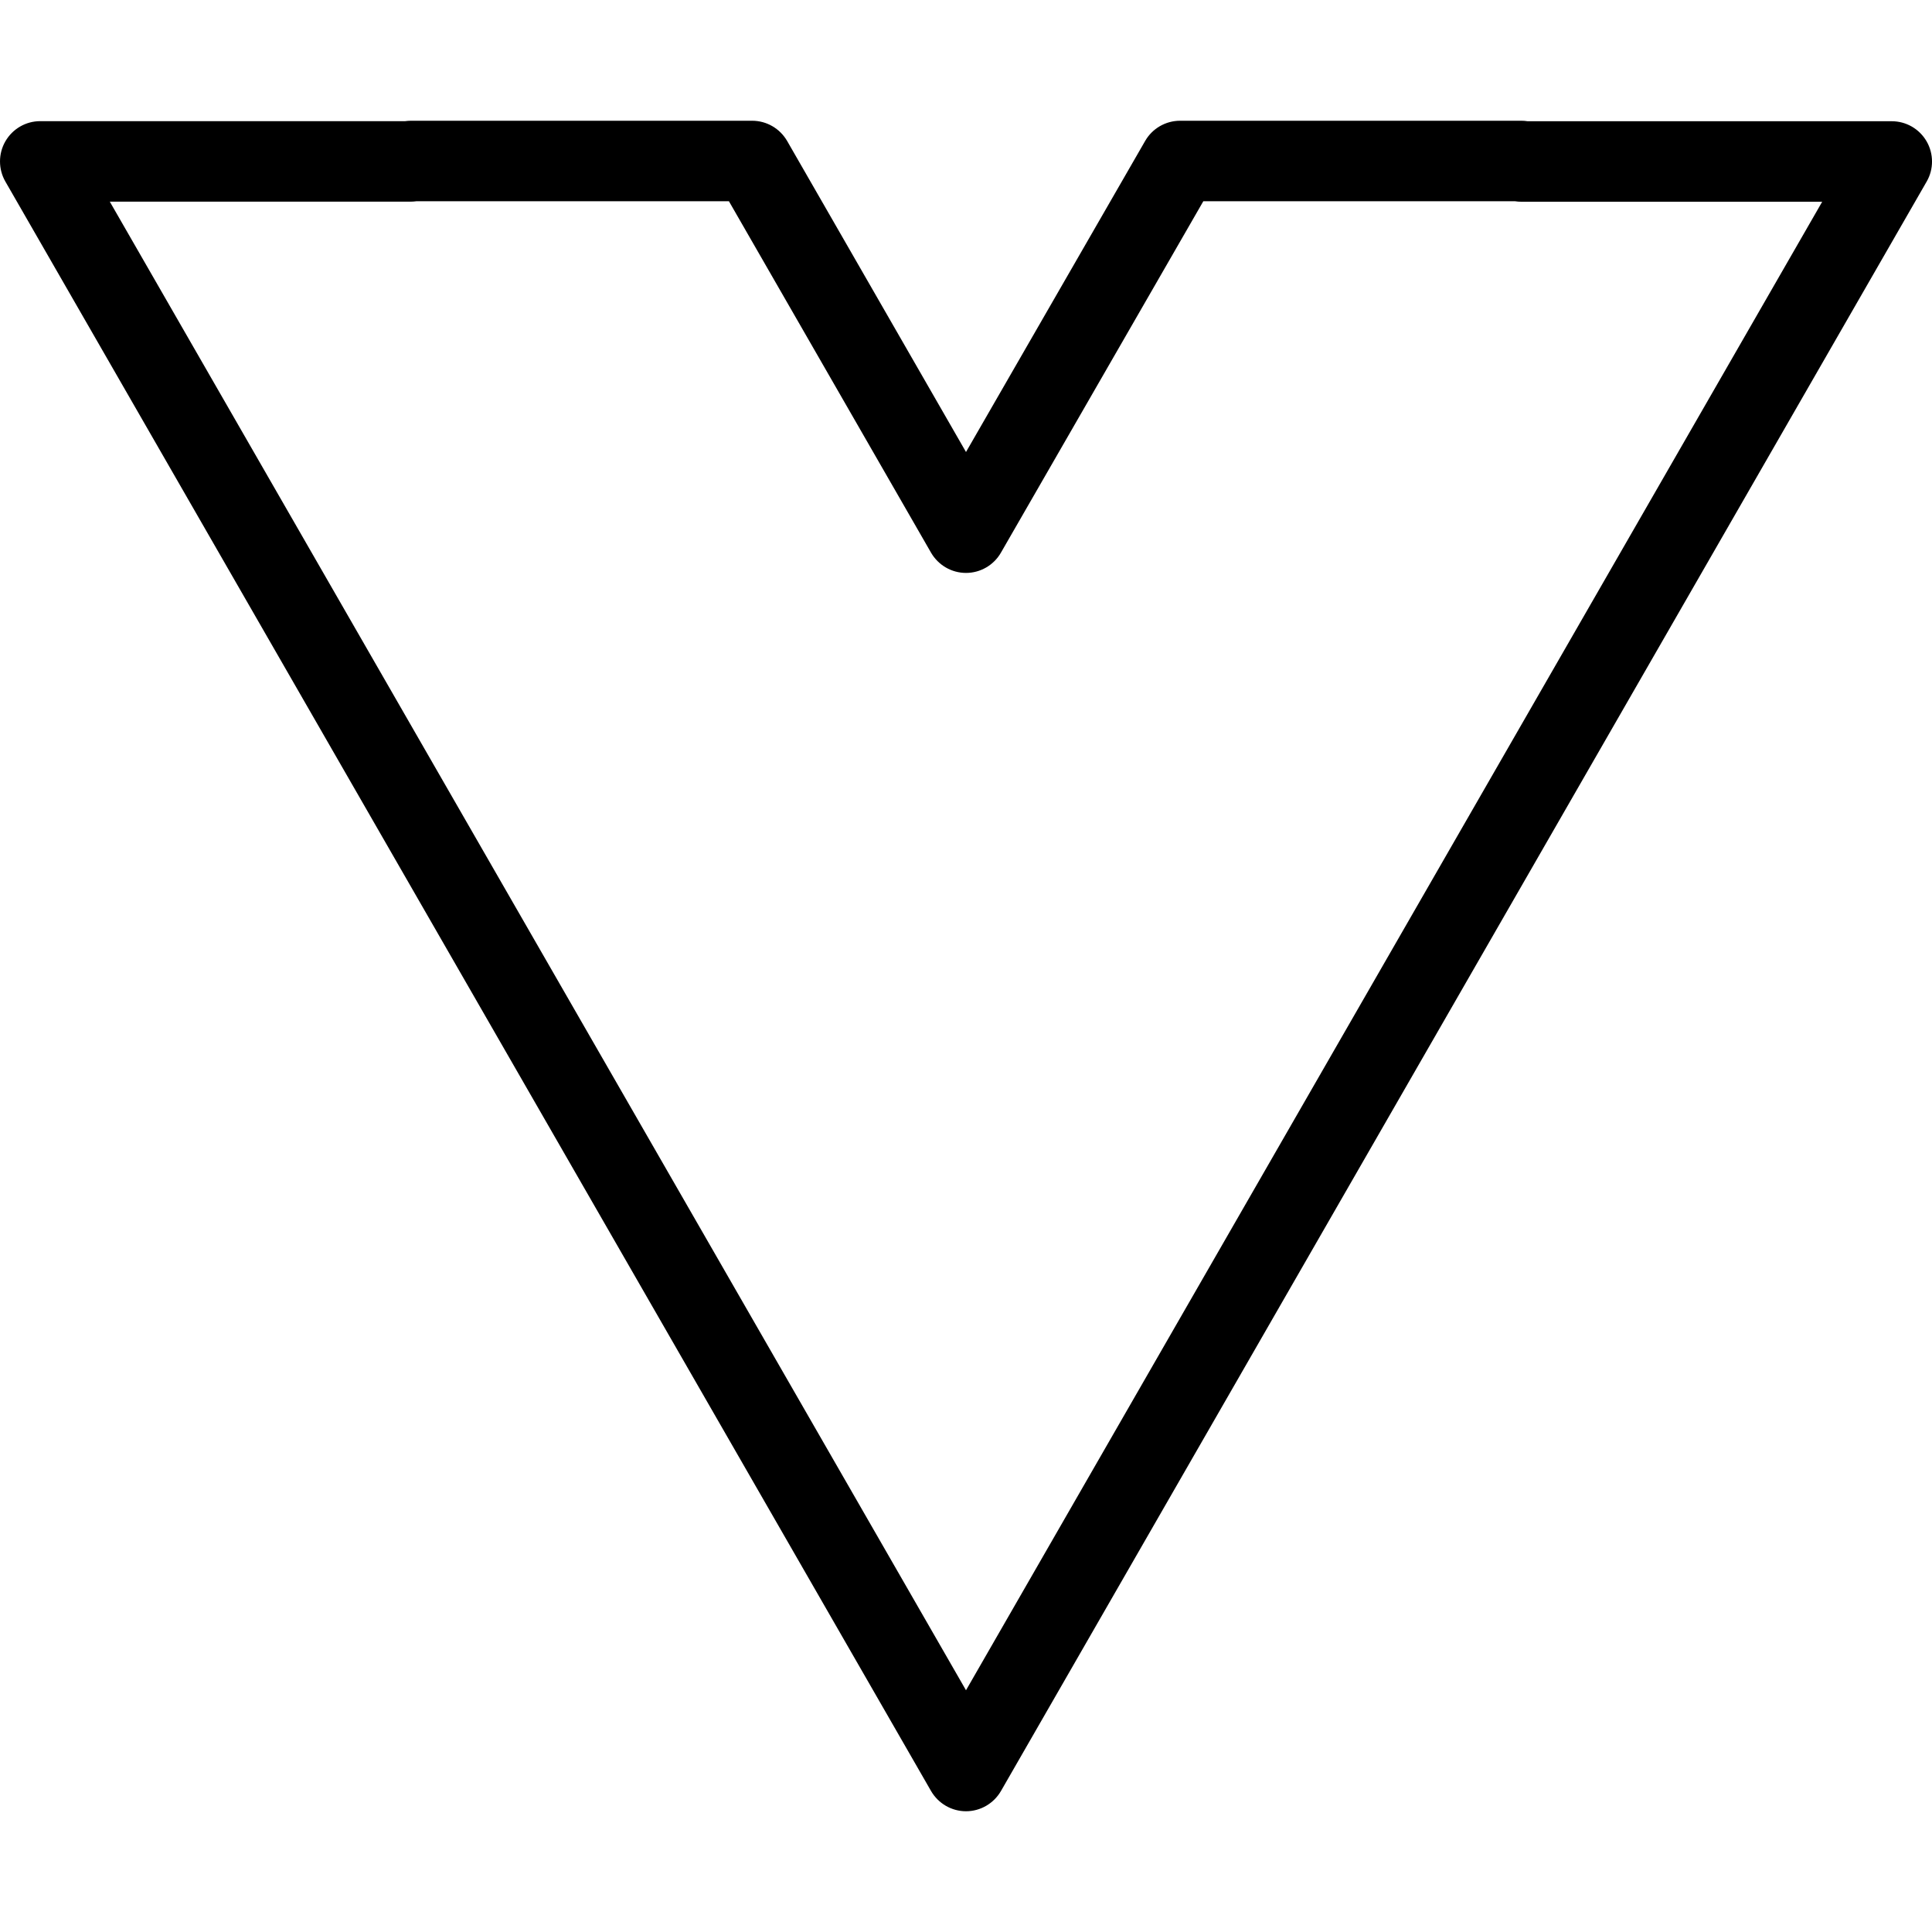 <svg xmlns="http://www.w3.org/2000/svg" enable-background="new 0 0 24 24" viewBox="0 0 24 24"><path d="M12,22.5c-0.179,0-0.344-0.096-0.434-0.251L0.066,2.254C-0.022,2.1-0.022,1.909,0.067,1.755C0.157,1.6,0.321,1.505,0.5,1.505h4.534C5.056,1.502,5.08,1.5,5.103,1.5h4.241c0.179,0,0.344,0.096,0.434,0.251L12,5.615l2.226-3.865c0.089-0.154,0.254-0.25,0.433-0.25H18.9c0.026,0,0.051,0.002,0.076,0.006H23.5c0.179,0,0.343,0.095,0.433,0.25c0.089,0.154,0.09,0.345,0.001,0.499l-11.5,19.994C12.344,22.404,12.179,22.5,12,22.5z M1.364,2.505L12,20.997L22.636,2.506h-3.739c-0.026,0-0.051-0.002-0.076-0.006h-3.873l-2.515,4.367c-0.089,0.154-0.254,0.25-0.433,0.25l0,0c-0.179,0-0.344-0.096-0.434-0.251L9.055,2.5H5.172C5.15,2.503,5.126,2.505,5.103,2.505H1.364z"/></svg>